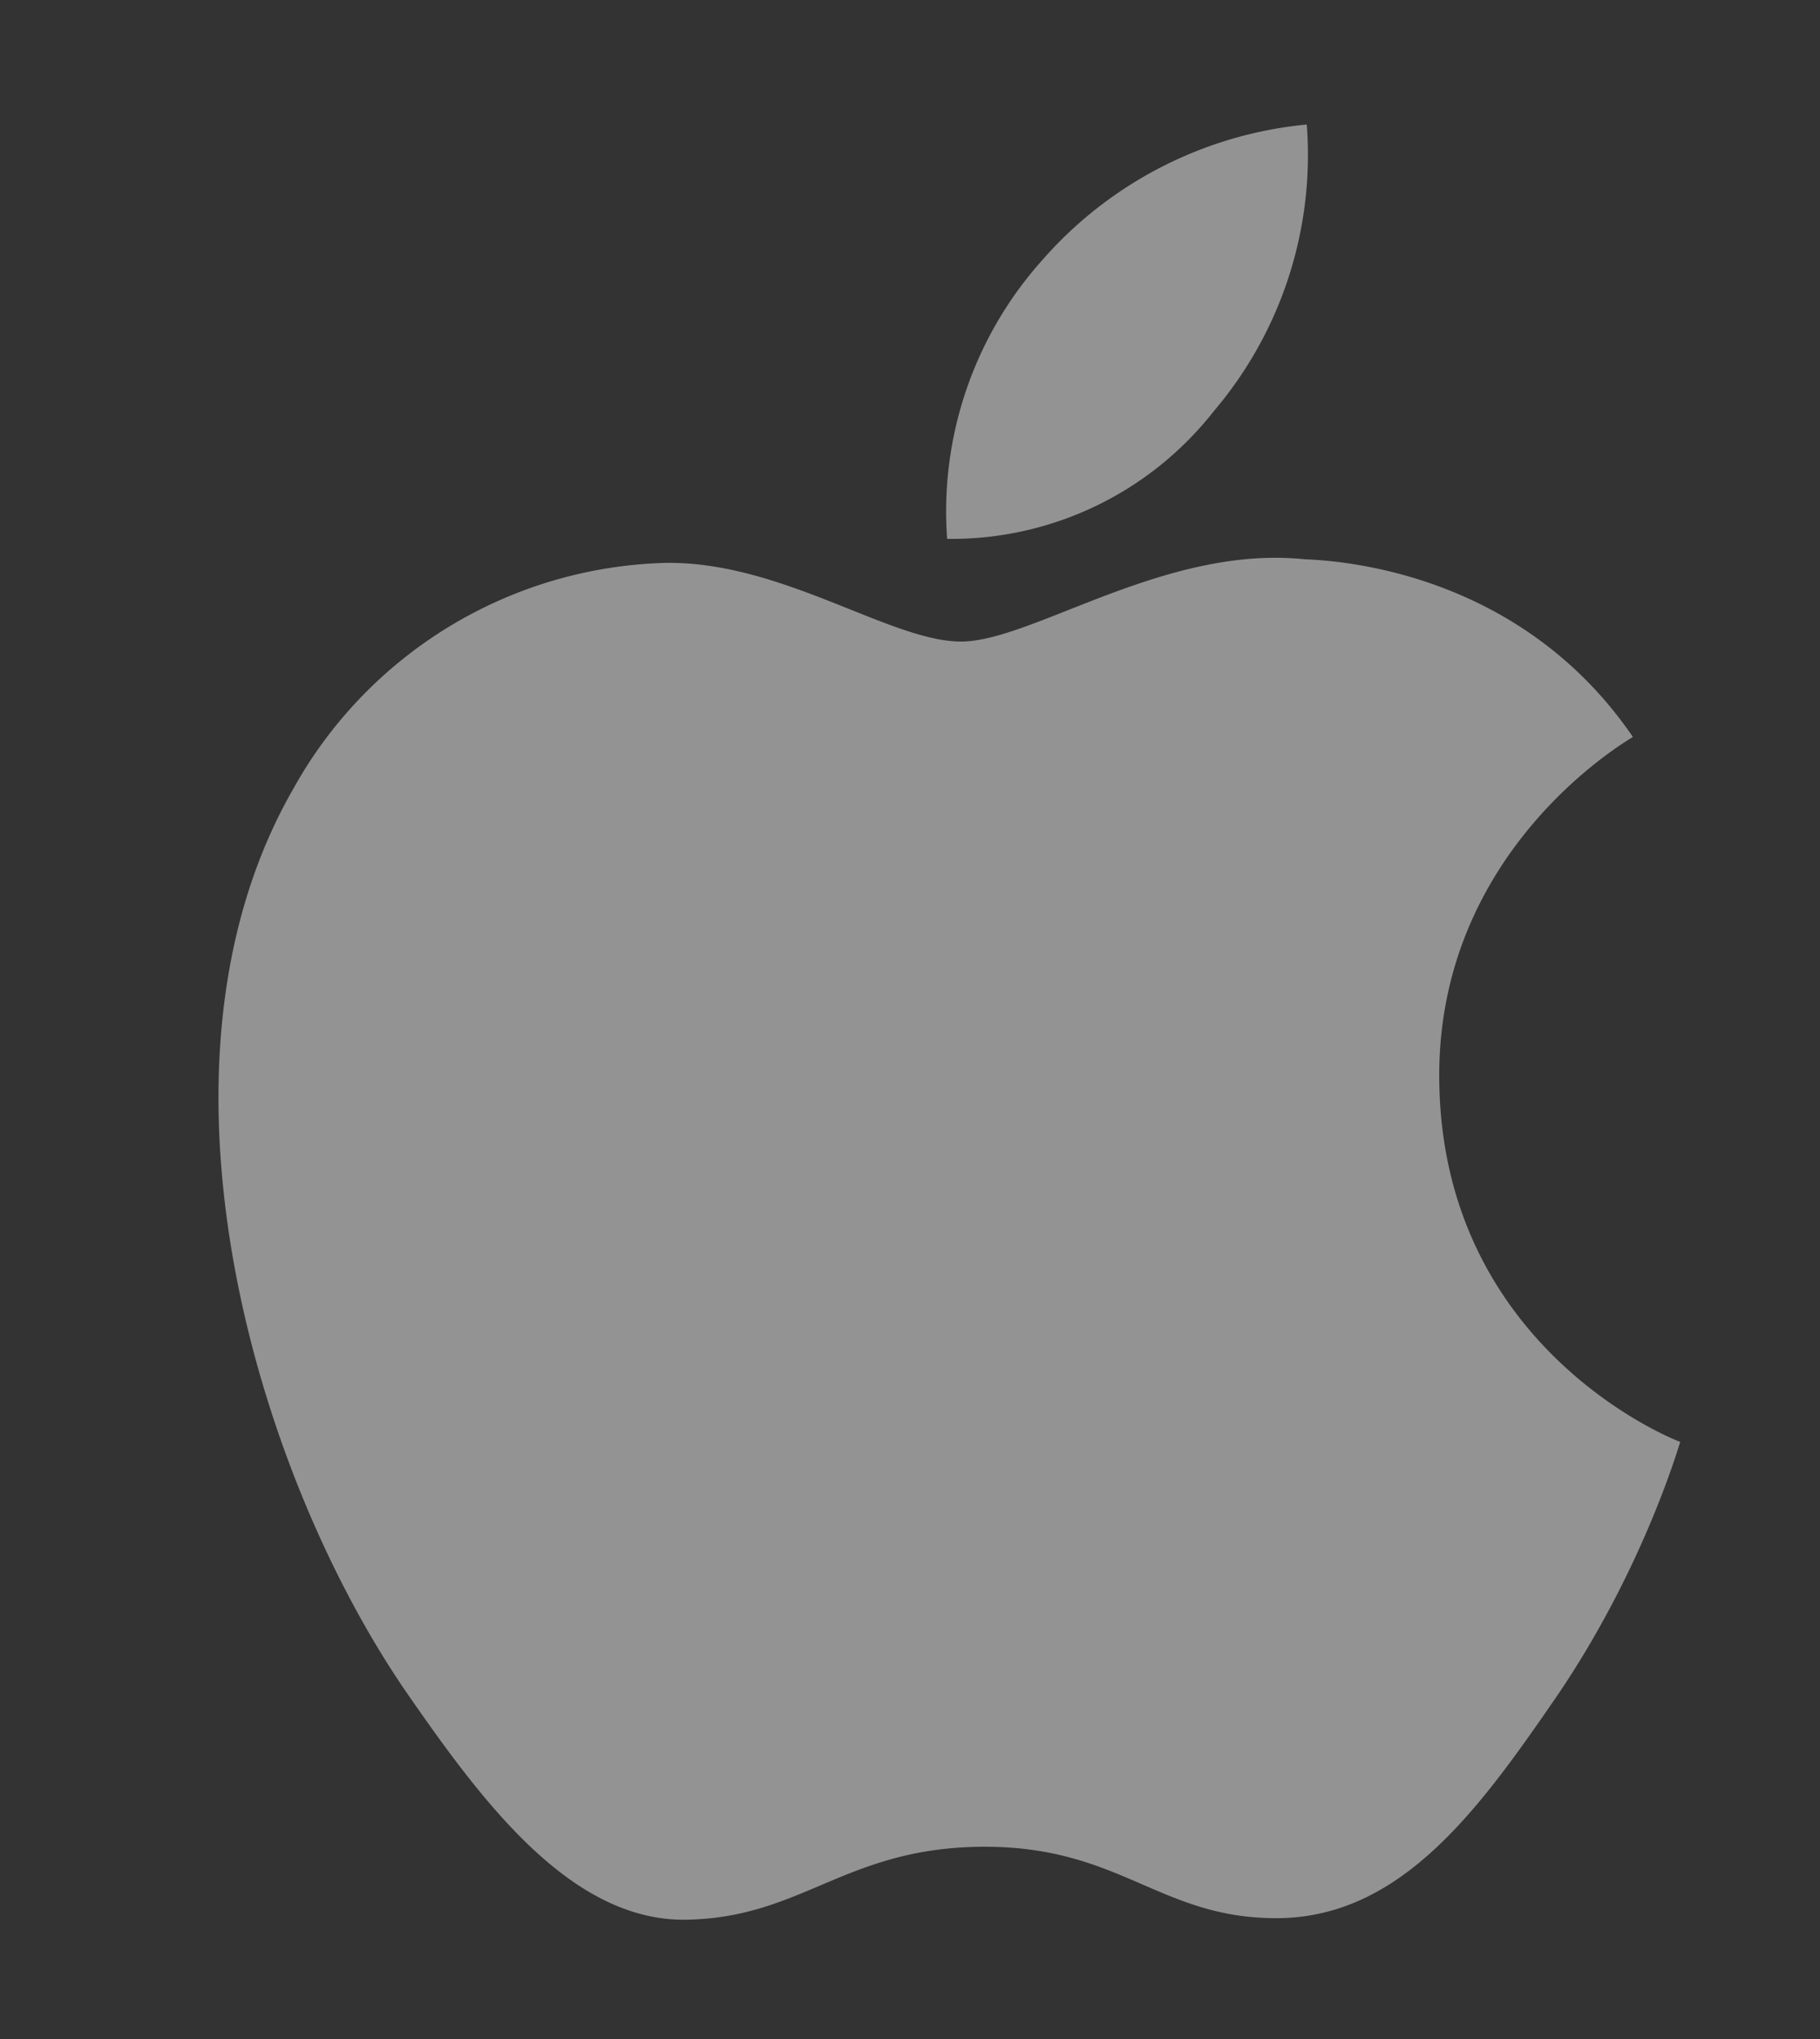 <svg xmlns="http://www.w3.org/2000/svg" xmlns:xlink="http://www.w3.org/1999/xlink" width="25" height="28" viewBox="0 0 25 28"><rect x="0" y="0" width="25" height="28" fill="#333333" stroke="none"/><defs><path id="ahuza" d="M364.08 411.8c-.03.09-.52 1.77-1.7 3.5-1.04 1.51-2.1 3-3.78 3.04-1.65.03-2.18-.98-4.07-.98-1.89 0-2.48.95-4.04 1-1.62.07-2.86-1.61-3.9-3.11-2.11-3.06-3.73-8.65-1.56-12.42a6.03 6.03 0 0 1 5.1-3.1c1.6-.03 3.1 1.08 4.07 1.08.98 0 2.8-1.33 4.72-1.13.8.03 3.06.32 4.51 2.44-.11.07-2.69 1.57-2.66 4.7.03 3.72 3.27 4.97 3.31 4.98zm-10.07-12.4a5.17 5.17 0 0 1 1.3-3.82 5.52 5.52 0 0 1 3.64-1.87 5.43 5.43 0 0 1-1.28 3.94 4.58 4.58 0 0 1-3.66 1.75z"/></defs><g><g opacity=".5" transform="translate(-341 -392)"><use fill="#f4f4f4" xlink:href="#ahuza"/></g></g></svg>